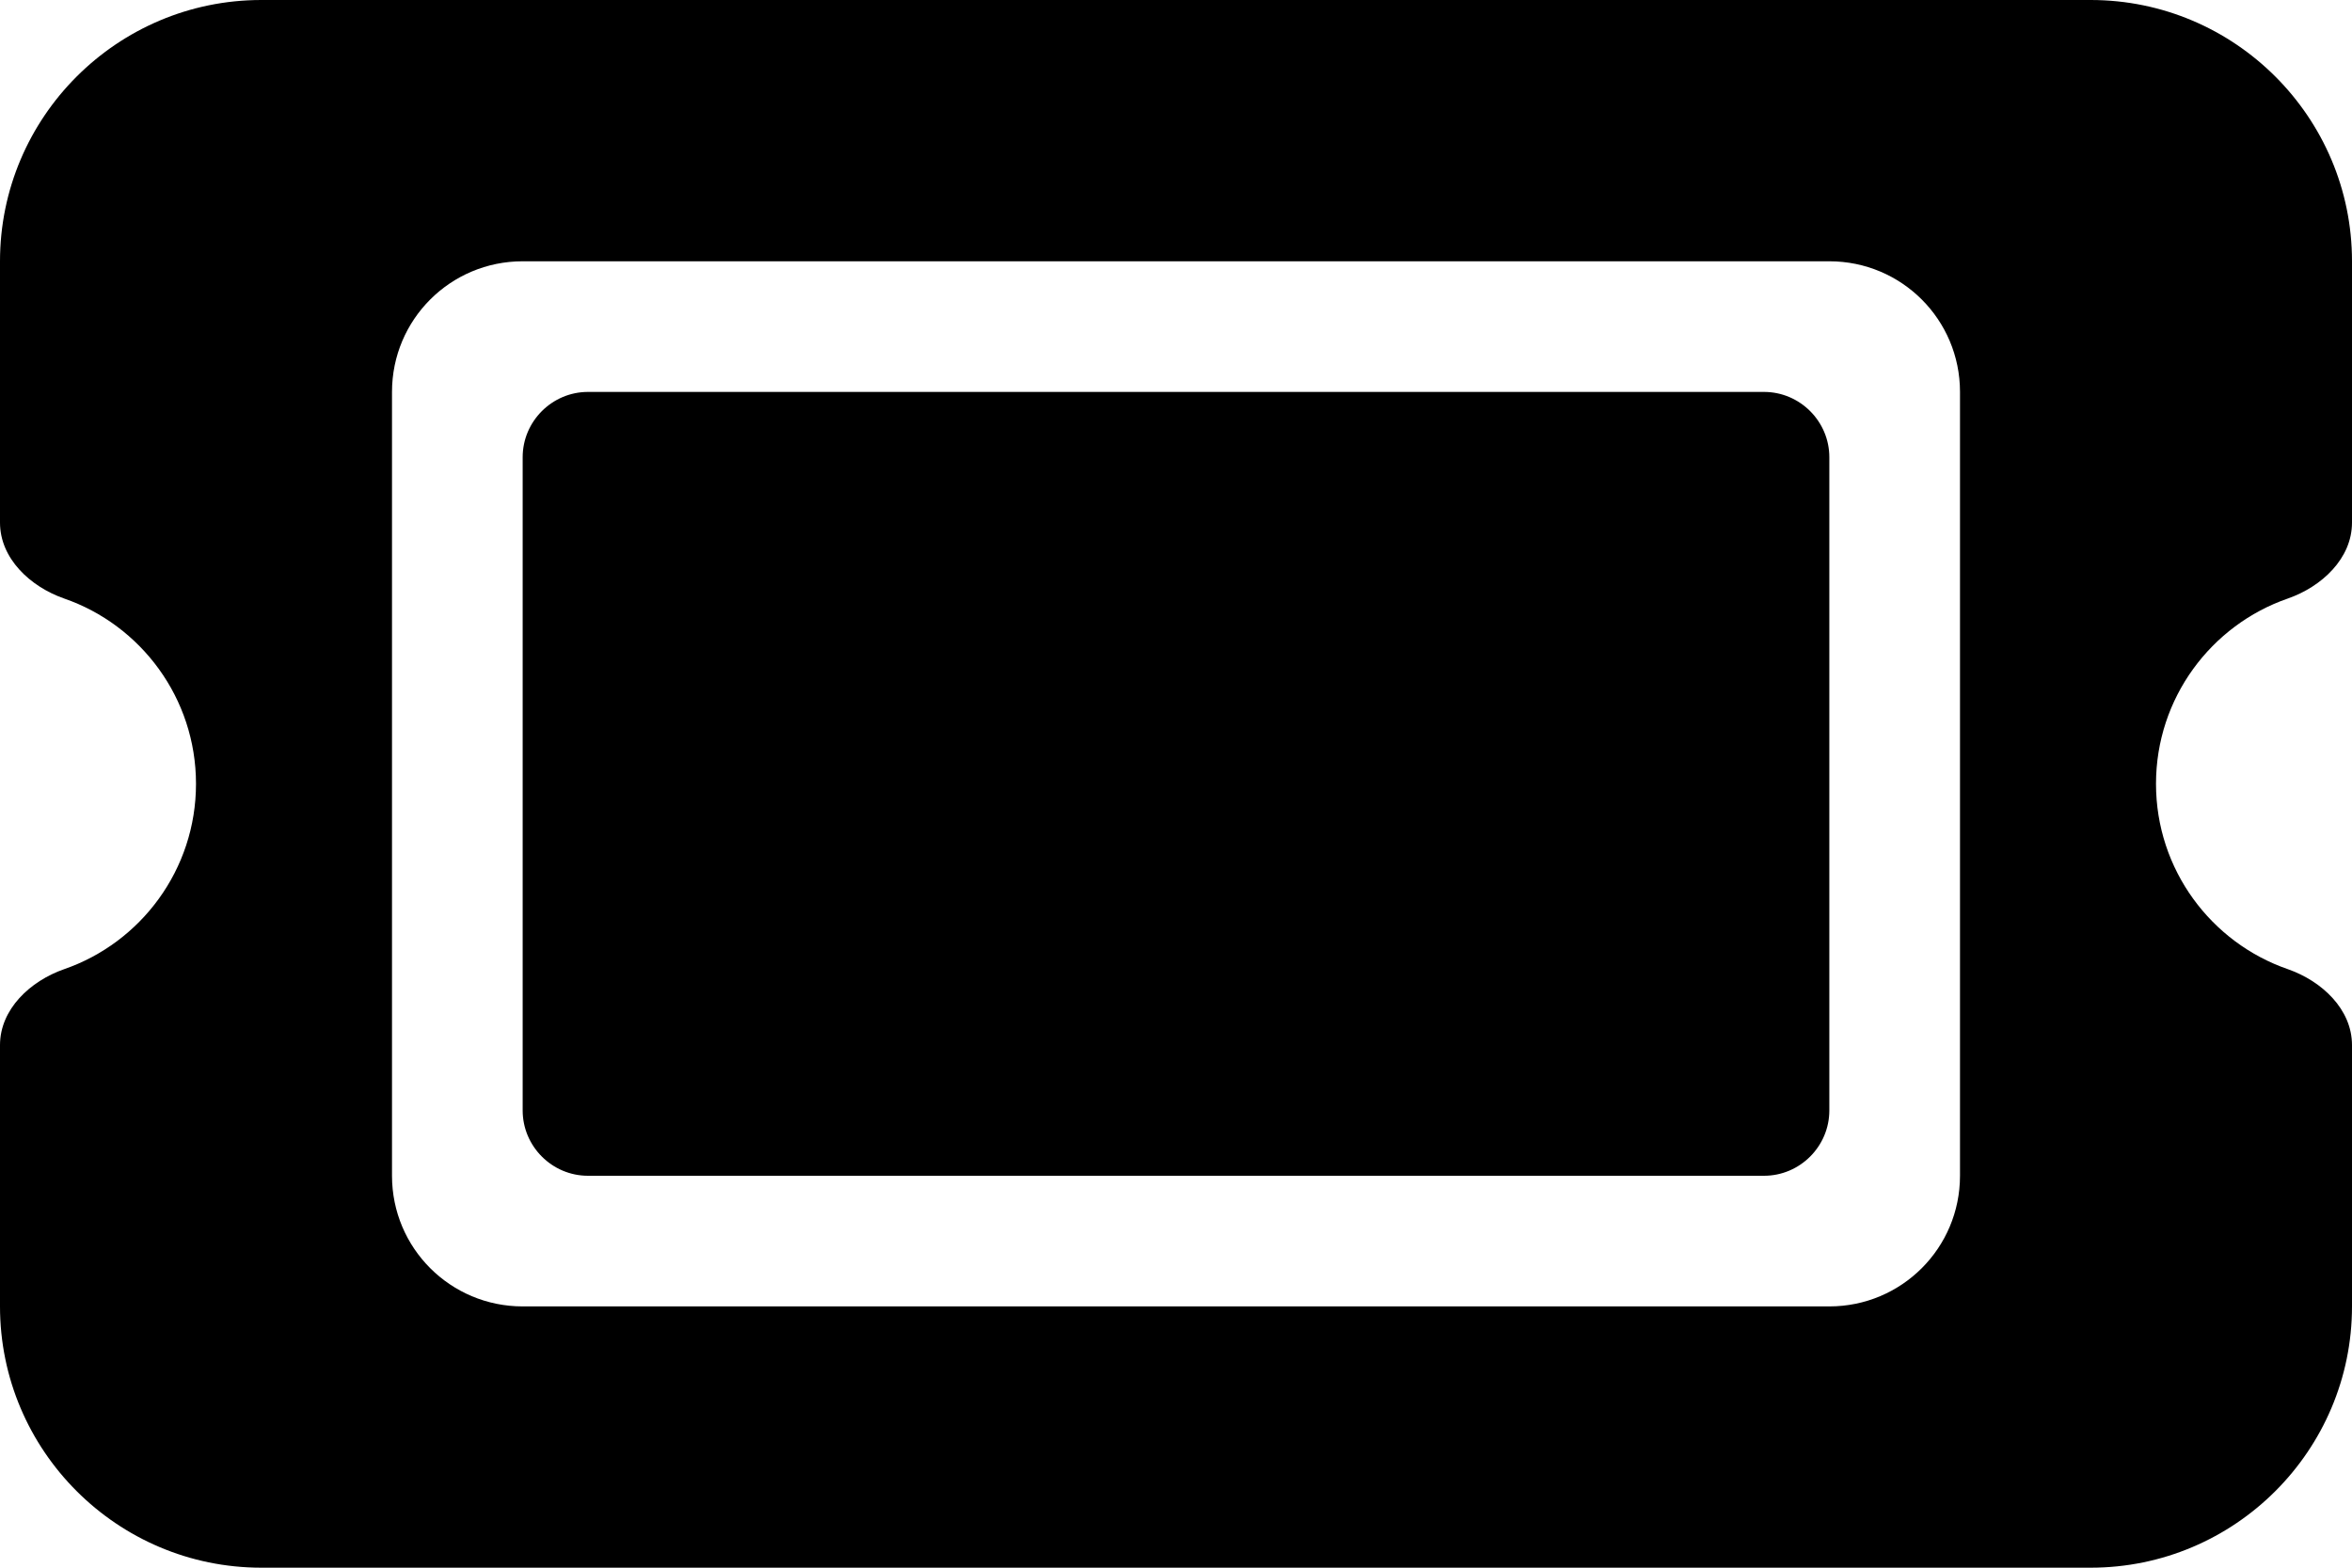 <svg width="576" height="384" viewBox="0 0 576 384" fill="none" xmlns="http://www.w3.org/2000/svg">
<path d="M64 0C28.7 0 0 28.7 0 64V128C0 136.8 7.4 143.7 15.7 146.6C34.5 153.1 48 171 48 192C48 213 34.5 230.9 15.7 237.4C7.4 240.3 0 247.2 0 256V320C0 355.3 28.7 384 64 384H512C547.3 384 576 355.3 576 320V256C576 247.2 568.6 240.3 560.3 237.4C541.5 230.9 528 213 528 192C528 171 541.5 153.1 560.3 146.6C568.6 143.7 576 136.8 576 128V64C576 28.7 547.3 0 512 0H64ZM128 112V272C128 280.8 135.2 288 144 288H432C440.8 288 448 280.8 448 272V112C448 103.2 440.8 96 432 96H144C135.2 96 128 103.2 128 112ZM96 96C96 78.3 110.3 64 128 64H448C465.7 64 480 78.3 480 96V288C480 305.7 465.7 320 448 320H128C110.3 320 96 305.7 96 288V96Z" fill="black"/>
</svg>
